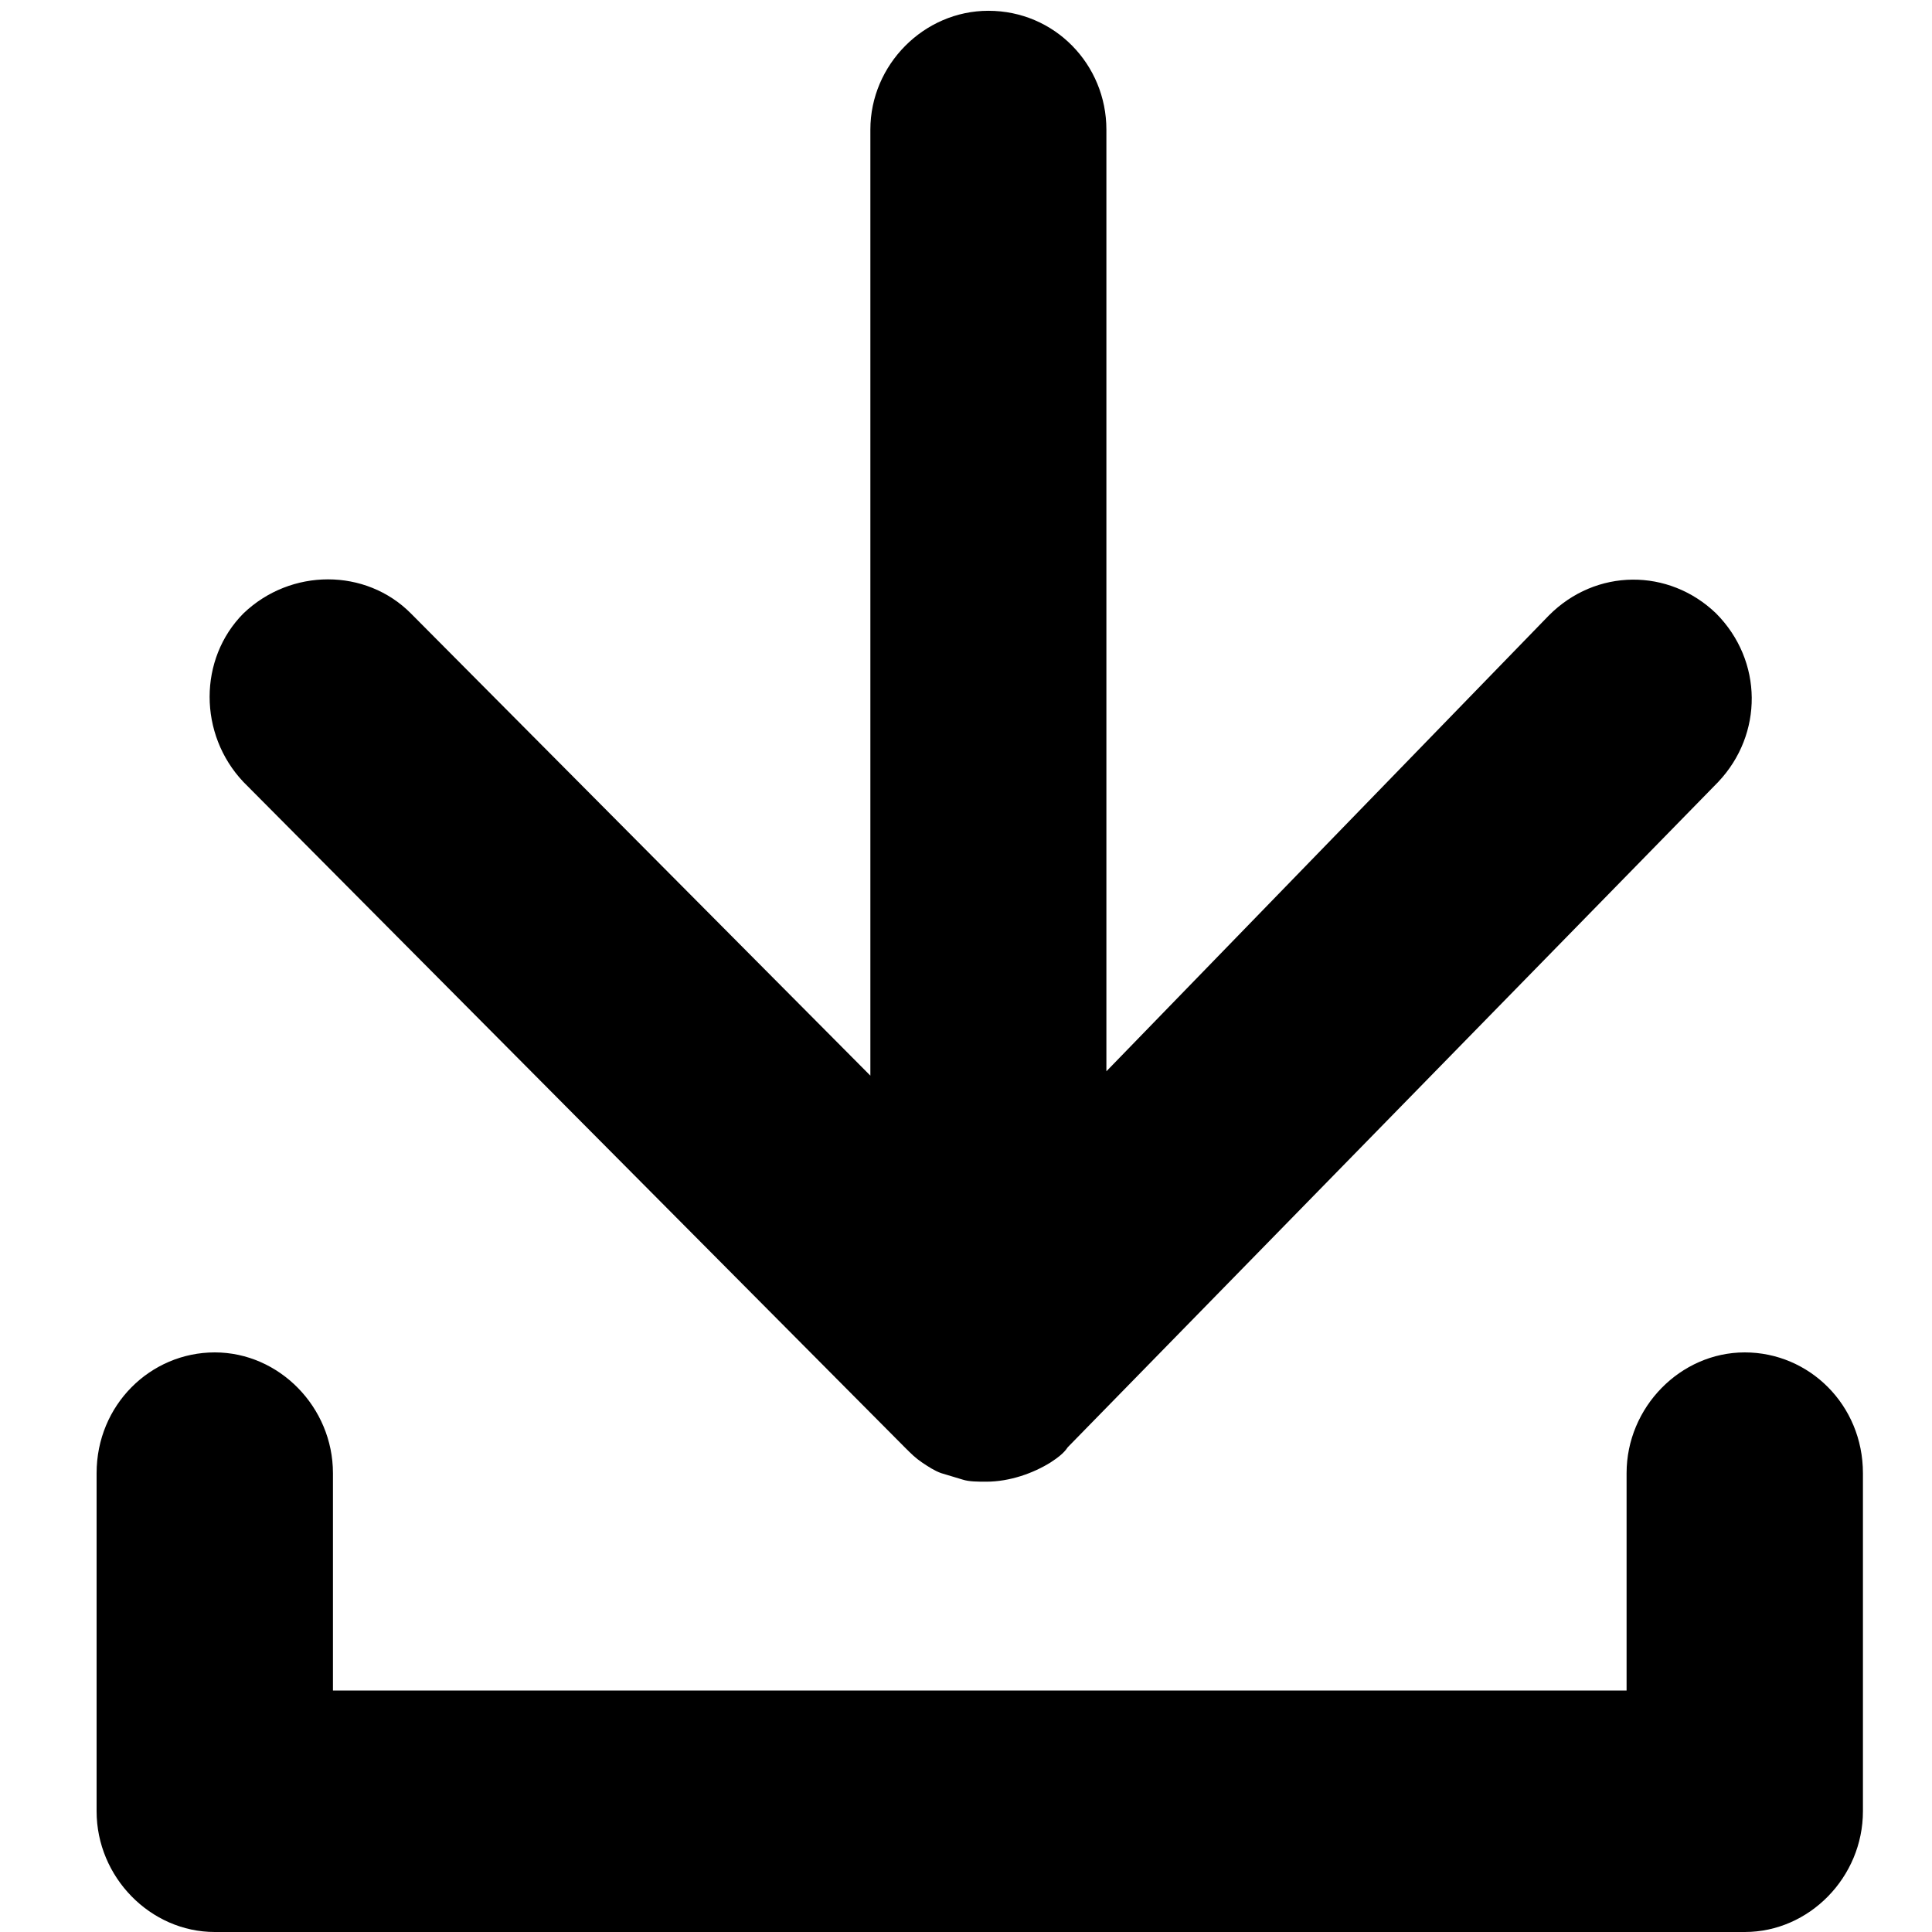 <svg xmlns="http://www.w3.org/2000/svg" width="12" height="12" viewBox="0 0 12 12">
  <g fill-rule="evenodd">
    <path d="M10.837,8.4 C10.437,8.4 10.103,8.741 10.103,9.15 L10.103,10.5 L2.068,10.5 L2.068,9.15 C2.068,8.741 1.735,8.4 1.334,8.4 C0.934,8.4 0.6,8.727 0.6,9.15 L0.6,11.25 C0.6,11.659 0.934,12 1.334,12 L10.837,12 C11.238,12 11.571,11.659 11.571,11.25 L11.571,9.15 C11.571,8.727 11.238,8.4 10.837,8.4 Z"/>
    <path d="M6.139,0.067 C5.739,0.067 5.406,0.402 5.406,0.805 L5.406,6.681 L2.552,3.81 C2.272,3.528 1.806,3.528 1.512,3.81 C1.232,4.092 1.232,4.561 1.512,4.857 L5.619,8.989 C5.659,9.029 5.686,9.056 5.726,9.083 C5.726,9.083 5.726,9.083 5.726,9.083 C5.766,9.11 5.806,9.136 5.846,9.15 C5.846,9.15 5.846,9.15 5.846,9.15 C5.886,9.163 5.939,9.177 5.979,9.19 C5.979,9.19 5.979,9.19 5.979,9.19 C6.019,9.203 6.072,9.203 6.126,9.203 C6.126,9.203 6.126,9.203 6.126,9.203 C6.126,9.203 6.126,9.203 6.126,9.203 C6.272,9.203 6.419,9.15 6.526,9.083 C6.526,9.083 6.526,9.083 6.526,9.083 C6.566,9.056 6.606,9.029 6.632,8.989 C6.632,8.989 6.632,8.989 6.632,8.989 L10.672,4.857 C10.952,4.561 10.952,4.105 10.659,3.81 C10.366,3.528 9.912,3.528 9.619,3.824 L6.872,6.654 L6.872,0.805 C6.872,0.402 6.552,0.067 6.139,0.067 Z"/>
  </g>
</svg>
